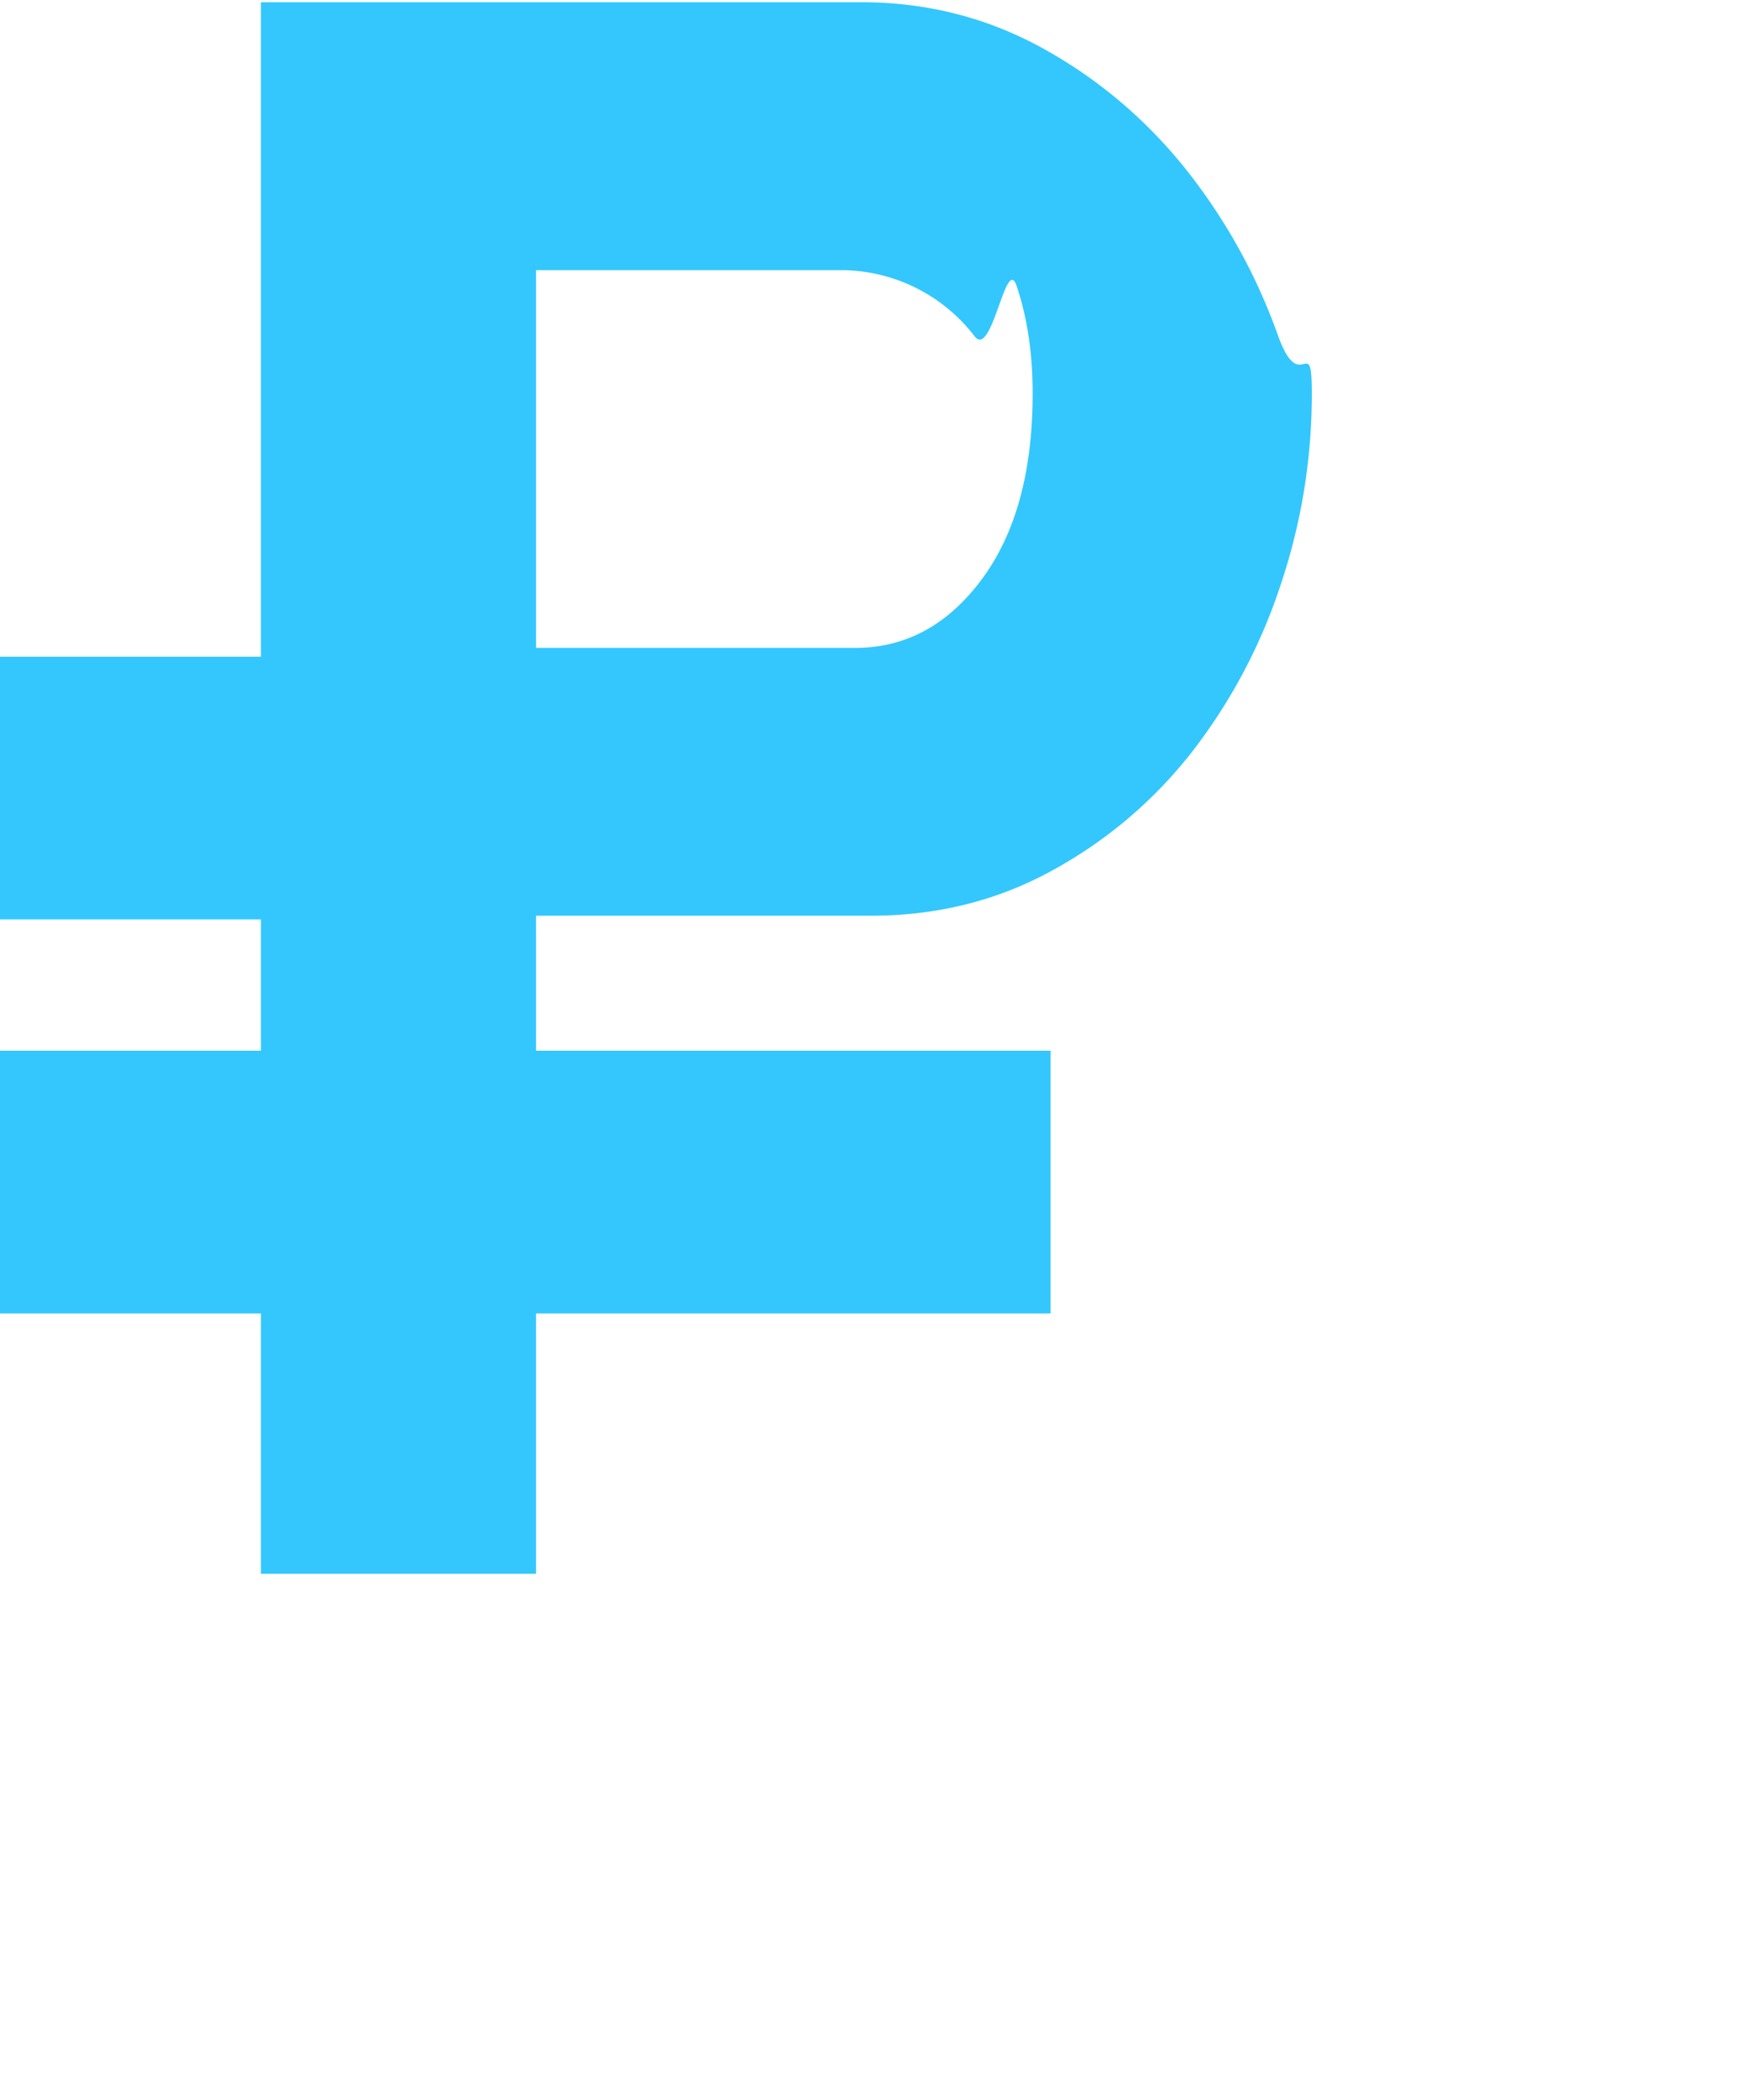 <svg xmlns="http://www.w3.org/2000/svg" width="13.342" height="15.987" viewBox="0 0 13.342 15.987">
    <path fill="#33C7FD" fill-rule="evenodd" d="M9.747 4.469a4.22 4.22 0 0 1-.683 1.273c-.294.37-.649.668-1.064.893-.415.225-.87.337-1.366.337H4.082V8H8v2H4.082v1.983H1.987V10H0V8h1.987V7H0V5h1.987V.017h4.571c.496 0 .954.116 1.374.346.42.23.782.534 1.086.91a4.4 4.4 0 0 1 .714 1.281c.172.477.258-.042.258.441 0 .505-.081.997-.243 1.474zM7.742 2.177c-.081-.241-.187.554-.319.385a1.285 1.285 0 0 0-1.002-.505H4.082v2.876h2.43c.385 0 .706-.174.965-.523.258-.348.387-.82.387-1.415 0-.304-.041-.576-.122-.818z"/>
</svg>
